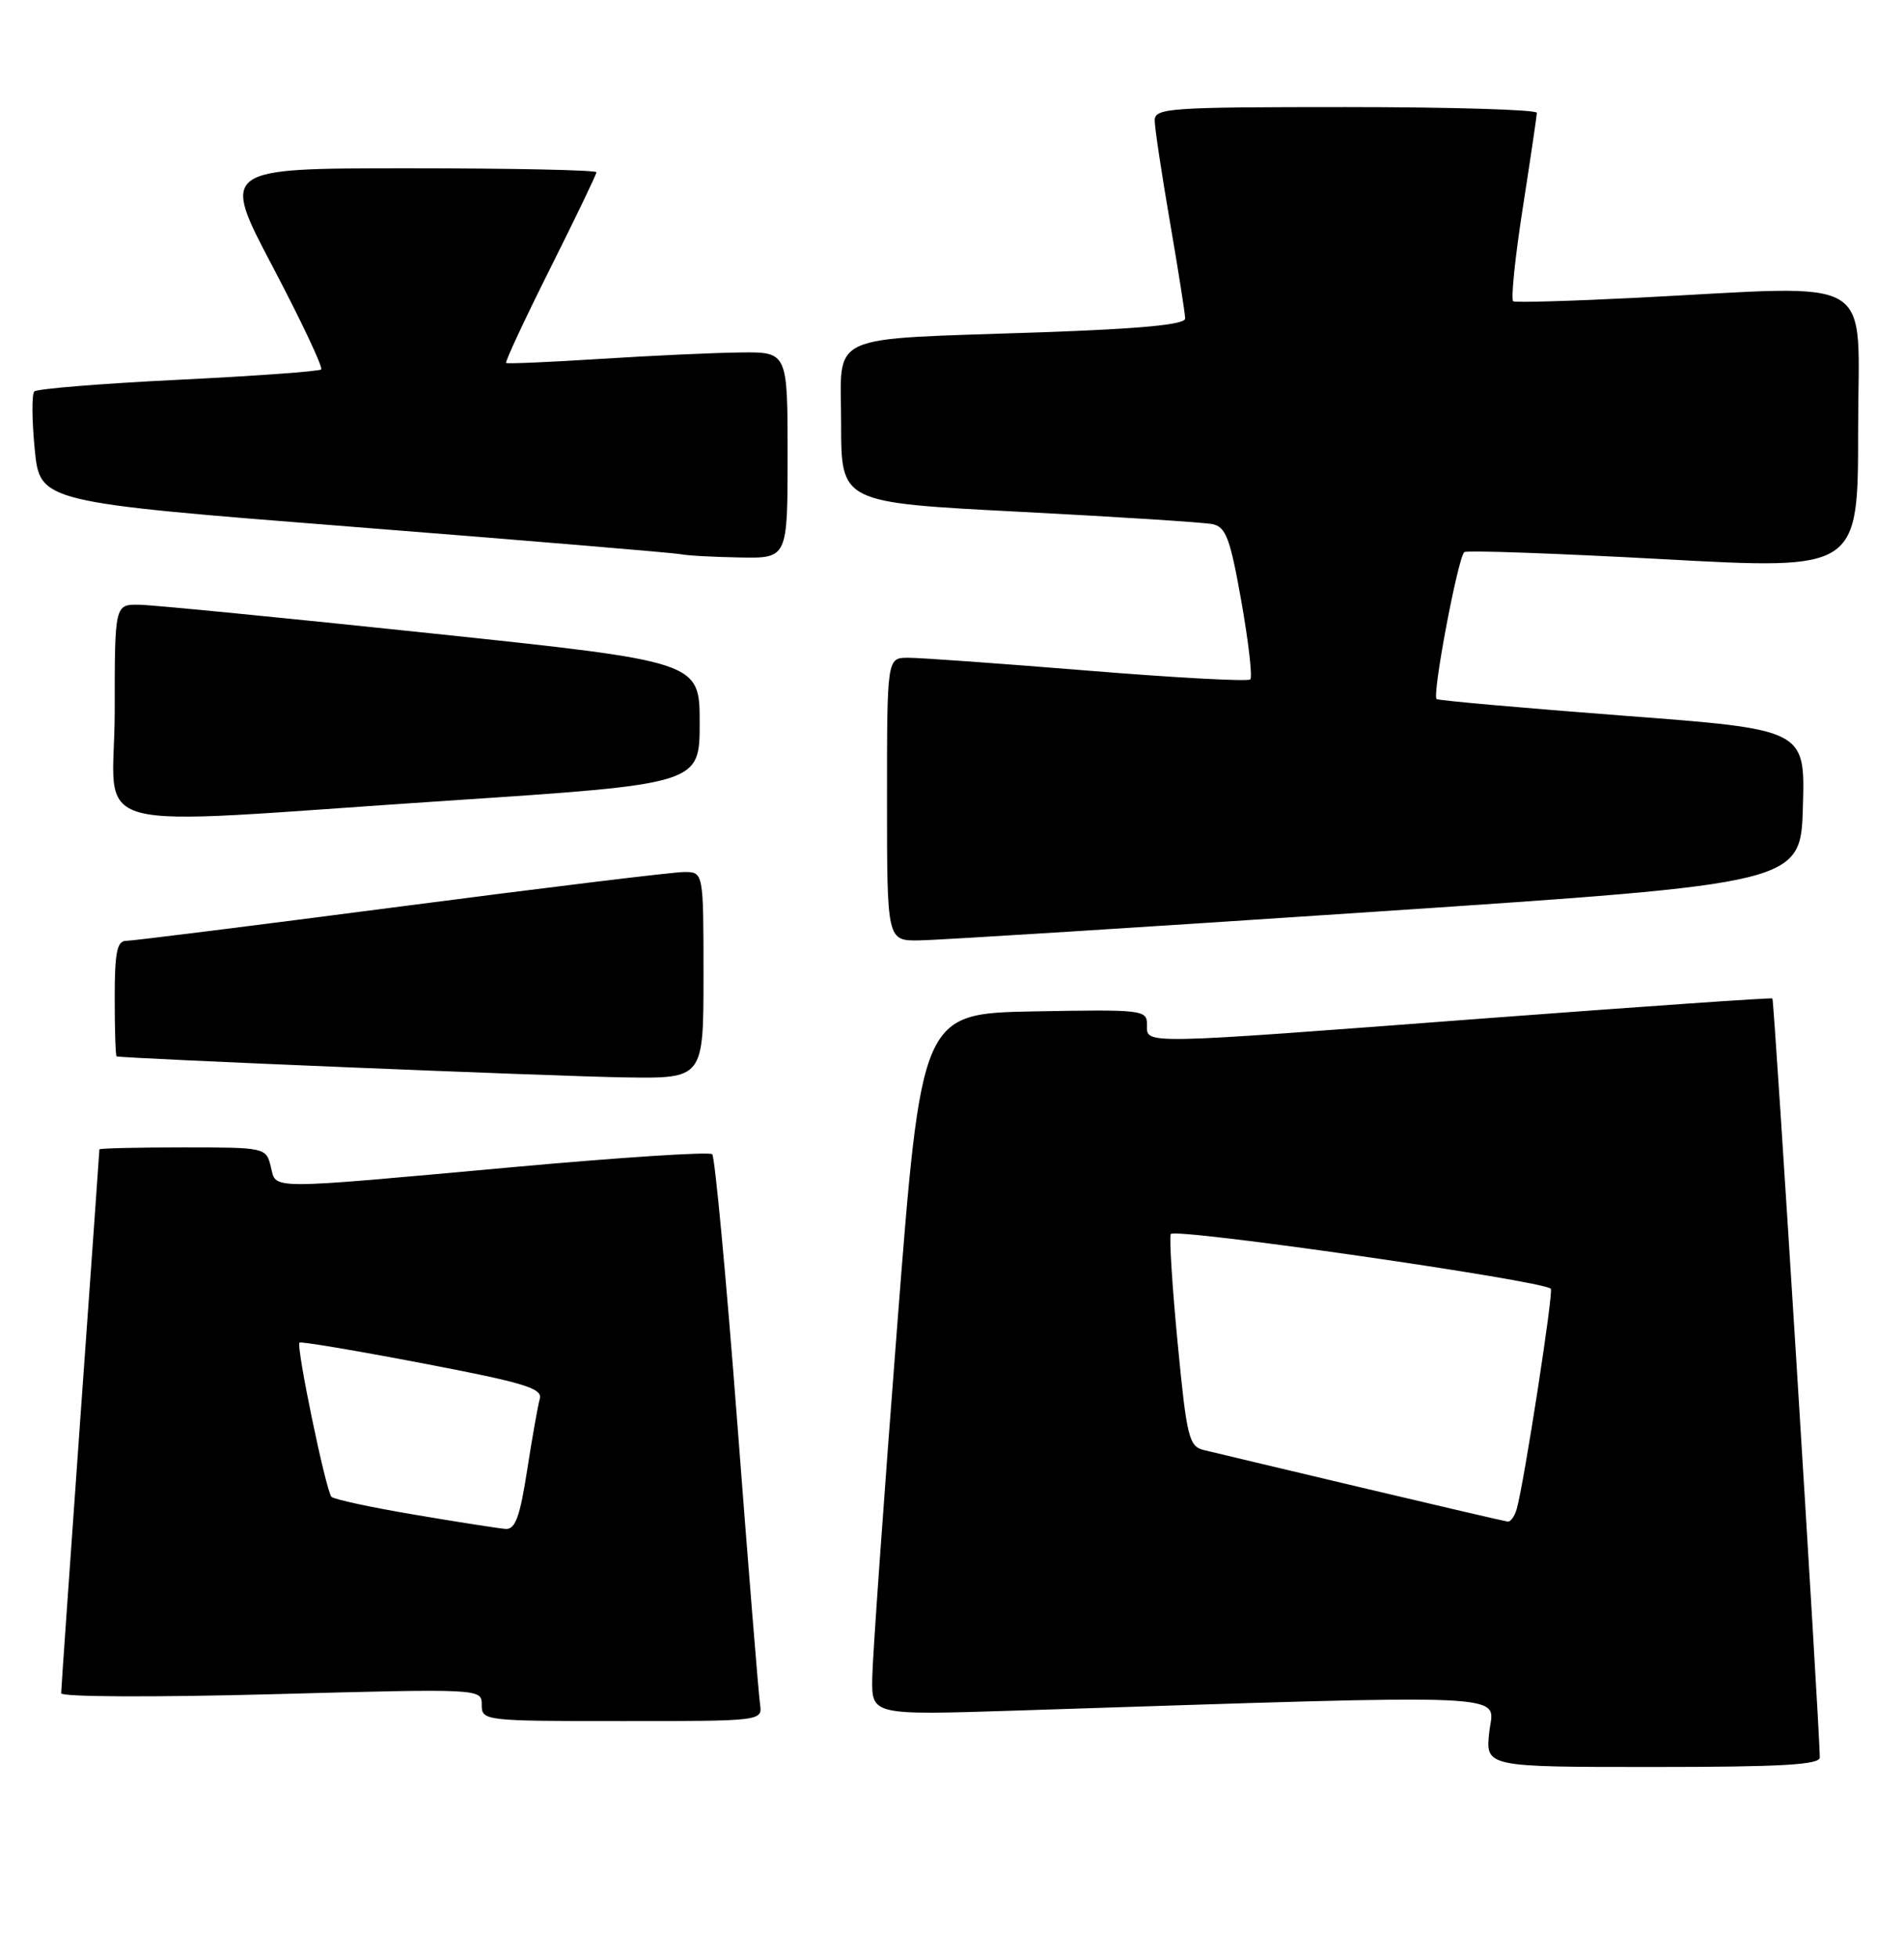 <?xml version="1.0" encoding="UTF-8" standalone="no"?>
<!DOCTYPE svg PUBLIC "-//W3C//DTD SVG 1.1//EN" "http://www.w3.org/Graphics/SVG/1.1/DTD/svg11.dtd" >
<svg xmlns="http://www.w3.org/2000/svg" xmlns:xlink="http://www.w3.org/1999/xlink" version="1.1" viewBox="0 0 249 256">
 <g >
 <path fill="currentColor"
d=" M 237.99 229.75 C 237.95 225.53 232.03 130.71 231.79 130.53 C 231.63 130.41 214.85 131.58 194.50 133.11 C 148.54 136.59 150.00 136.56 150.00 133.97 C 150.00 132.02 149.49 131.96 135.25 132.22 C 120.50 132.50 120.50 132.50 117.32 173.50 C 115.57 196.05 114.11 216.69 114.07 219.37 C 114.00 224.23 114.00 224.23 132.75 223.63 C 199.79 221.47 195.34 221.27 194.77 226.38 C 194.25 231.00 194.25 231.00 216.12 231.00 C 232.96 231.00 238.00 230.71 237.99 229.75 Z  M 99.39 222.75 C 99.21 221.51 97.87 204.97 96.42 186.00 C 94.97 167.03 93.49 151.22 93.14 150.89 C 92.79 150.55 81.03 151.31 67.00 152.59 C 34.35 155.55 36.18 155.55 35.41 152.50 C 34.79 150.02 34.68 150.00 23.89 150.00 C 17.90 150.00 13.00 150.12 13.00 150.26 C 13.00 150.41 11.88 166.27 10.50 185.51 C 9.13 204.76 8.00 220.89 8.00 221.36 C 8.00 221.85 20.16 221.90 35.50 221.49 C 63.00 220.75 63.00 220.75 63.00 222.88 C 63.00 224.96 63.31 225.00 81.36 225.00 C 99.72 225.00 99.72 225.00 99.39 222.75 Z  M 92.00 127.50 C 92.00 114.00 92.00 114.00 89.46 114.00 C 88.06 114.00 71.40 116.03 52.45 118.50 C 33.49 120.97 17.31 123.00 16.49 123.00 C 15.30 123.00 15.00 124.53 15.00 130.50 C 15.00 134.62 15.11 138.04 15.25 138.10 C 15.92 138.37 72.82 140.72 81.75 140.85 C 92.00 141.00 92.00 141.00 92.00 127.50 Z  M 180.00 119.18 C 235.50 115.48 235.50 115.48 235.78 105.42 C 236.07 95.36 236.07 95.36 212.28 93.56 C 199.20 92.56 188.22 91.59 187.88 91.39 C 187.24 91.03 190.63 73.04 191.49 72.18 C 191.75 71.92 203.44 72.34 217.48 73.10 C 243.00 74.50 243.00 74.50 243.00 56.25 C 243.00 35.45 246.11 37.31 214.00 38.93 C 205.47 39.36 198.23 39.57 197.90 39.39 C 197.57 39.21 198.12 33.76 199.13 27.28 C 200.14 20.80 200.98 15.16 200.98 14.75 C 200.99 14.34 189.75 14.00 176.00 14.00 C 152.85 14.00 151.00 14.13 151.01 15.75 C 151.01 16.71 151.91 22.68 153.00 29.00 C 154.09 35.33 154.99 41.01 154.99 41.64 C 155.00 42.43 149.26 42.98 136.25 43.44 C 107.52 44.44 110.00 43.30 110.00 55.44 C 110.00 65.70 110.00 65.70 133.25 66.90 C 146.04 67.56 157.43 68.29 158.56 68.52 C 160.32 68.88 160.88 70.37 162.34 78.61 C 163.28 83.93 163.81 88.52 163.51 88.82 C 163.21 89.12 153.64 88.60 142.24 87.67 C 130.83 86.74 120.26 85.98 118.75 85.99 C 116.00 86.00 116.00 86.00 116.00 104.50 C 116.00 123.00 116.00 123.00 120.25 122.94 C 122.59 122.91 149.47 121.22 180.00 119.18 Z  M 58.50 104.68 C 91.50 102.50 91.50 102.50 91.50 94.50 C 91.50 86.50 91.50 86.50 56.50 82.81 C 37.25 80.78 20.04 79.09 18.25 79.06 C 15.00 79.00 15.00 79.00 15.00 93.00 C 15.00 109.45 9.34 107.93 58.50 104.68 Z  M 103.00 59.50 C 103.00 46.00 103.00 46.00 96.75 46.08 C 93.31 46.12 85.10 46.50 78.50 46.92 C 71.90 47.34 66.36 47.58 66.19 47.45 C 66.02 47.32 68.61 41.77 71.94 35.12 C 75.27 28.47 78.00 22.80 78.00 22.52 C 78.00 22.23 66.95 22.00 53.44 22.00 C 28.88 22.00 28.88 22.00 35.69 34.92 C 39.43 42.03 42.27 48.05 42.00 48.30 C 41.72 48.55 33.32 49.16 23.31 49.65 C 13.31 50.14 4.84 50.83 4.49 51.17 C 4.14 51.52 4.17 54.92 4.54 58.73 C 5.22 65.65 5.22 65.65 46.36 68.89 C 68.99 70.67 88.17 72.28 89.00 72.45 C 89.83 72.63 93.31 72.82 96.75 72.88 C 103.00 73.00 103.00 73.00 103.00 59.50 Z  M 178.00 194.46 C 167.82 192.05 158.56 189.84 157.40 189.56 C 155.49 189.08 155.19 187.87 154.02 175.68 C 153.31 168.33 152.90 161.87 153.11 161.33 C 153.46 160.46 201.74 167.40 202.81 168.48 C 203.19 168.86 199.33 193.80 198.36 197.25 C 198.09 198.21 197.56 198.96 197.18 198.92 C 196.81 198.88 188.18 196.87 178.00 194.46 Z  M 54.23 198.02 C 48.58 197.07 43.68 196.02 43.35 195.68 C 42.63 194.96 38.69 175.97 39.17 175.52 C 39.35 175.35 46.60 176.57 55.28 178.23 C 68.57 180.77 70.98 181.50 70.59 182.87 C 70.34 183.77 69.59 187.99 68.93 192.25 C 67.99 198.32 67.38 199.97 66.11 199.88 C 65.23 199.81 59.88 198.98 54.23 198.02 Z "/>
</g>
</svg>